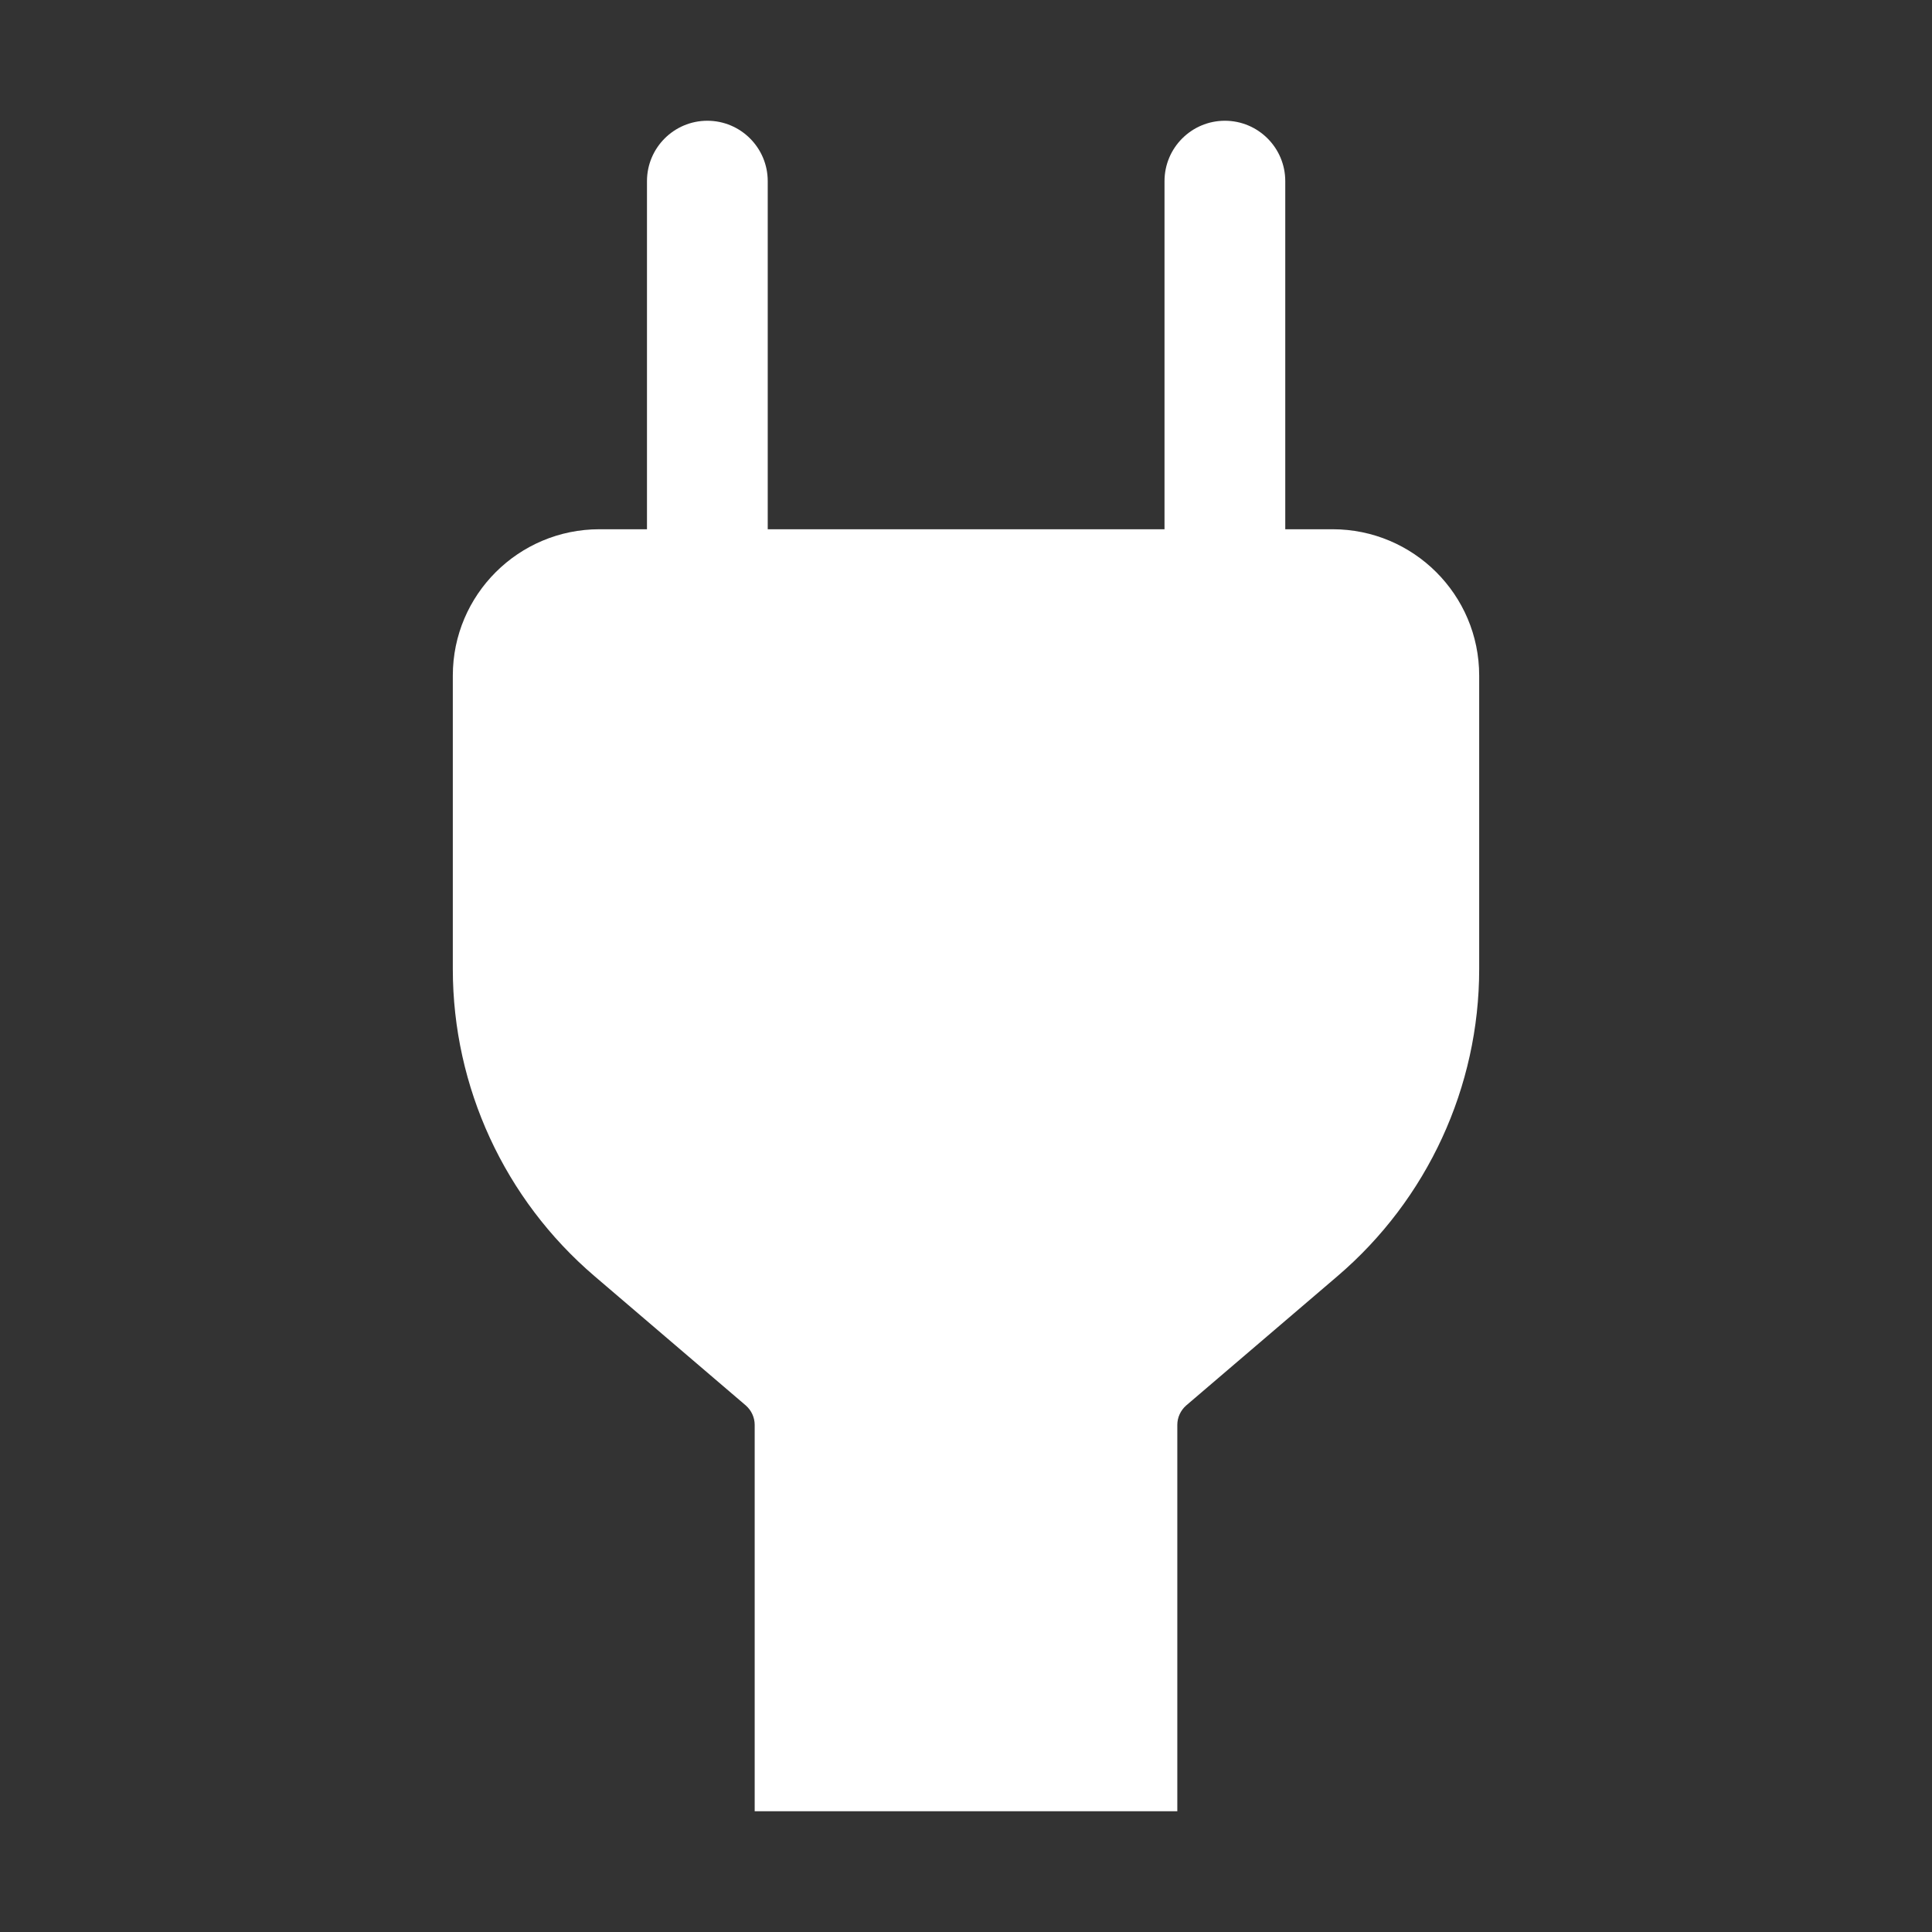 <svg width="16" height="16" viewBox="0 0 16 16" fill="none" xmlns="http://www.w3.org/2000/svg">
<rect x="0" y="0" width="16" height="16" fill="#333333" stroke="none"/>
<path d="M4.25 5.595C4.25 5.202 4.57 4.883 4.964 4.883H11.036C11.43 4.883 11.75 5.202 11.75 5.595V8.025C11.75 8.857 11.386 9.647 10.752 10.188L9.499 11.259C9.341 11.395 9.25 11.592 9.25 11.8V14.5H6.75V11.8C6.75 11.592 6.659 11.395 6.501 11.259L5.248 10.188C4.614 9.647 4.25 8.857 4.25 8.025V5.595Z" fill="white"/>
<path fill-rule="evenodd" clip-rule="evenodd" d="M5.858 1C6.134 1 6.358 1.224 6.358 1.5V4.383H9.644V1.5C9.644 1.224 9.868 1 10.144 1C10.42 1 10.644 1.224 10.644 1.5V4.383H11.036C11.705 4.383 12.25 4.925 12.25 5.595V8.025C12.25 9.003 11.821 9.932 11.077 10.568L9.824 11.639C9.777 11.68 9.75 11.739 9.75 11.8V15H6.25V11.8C6.25 11.739 6.223 11.68 6.176 11.639L4.923 10.568C4.179 9.932 3.75 9.003 3.75 8.025V5.595C3.75 4.925 4.295 4.383 4.964 4.383H5.358V1.5C5.358 1.224 5.582 1 5.858 1ZM4.964 5.383C4.845 5.383 4.75 5.479 4.75 5.595V8.025C4.75 8.71 5.05 9.362 5.573 9.808L6.825 10.879C7.095 11.109 7.25 11.446 7.25 11.8V14H8.75V11.8C8.75 11.446 8.905 11.109 9.175 10.879L10.427 9.808C10.95 9.362 11.25 8.71 11.25 8.025V5.595C11.25 5.479 11.155 5.383 11.036 5.383H4.964Z" fill="white"/>
</svg>
